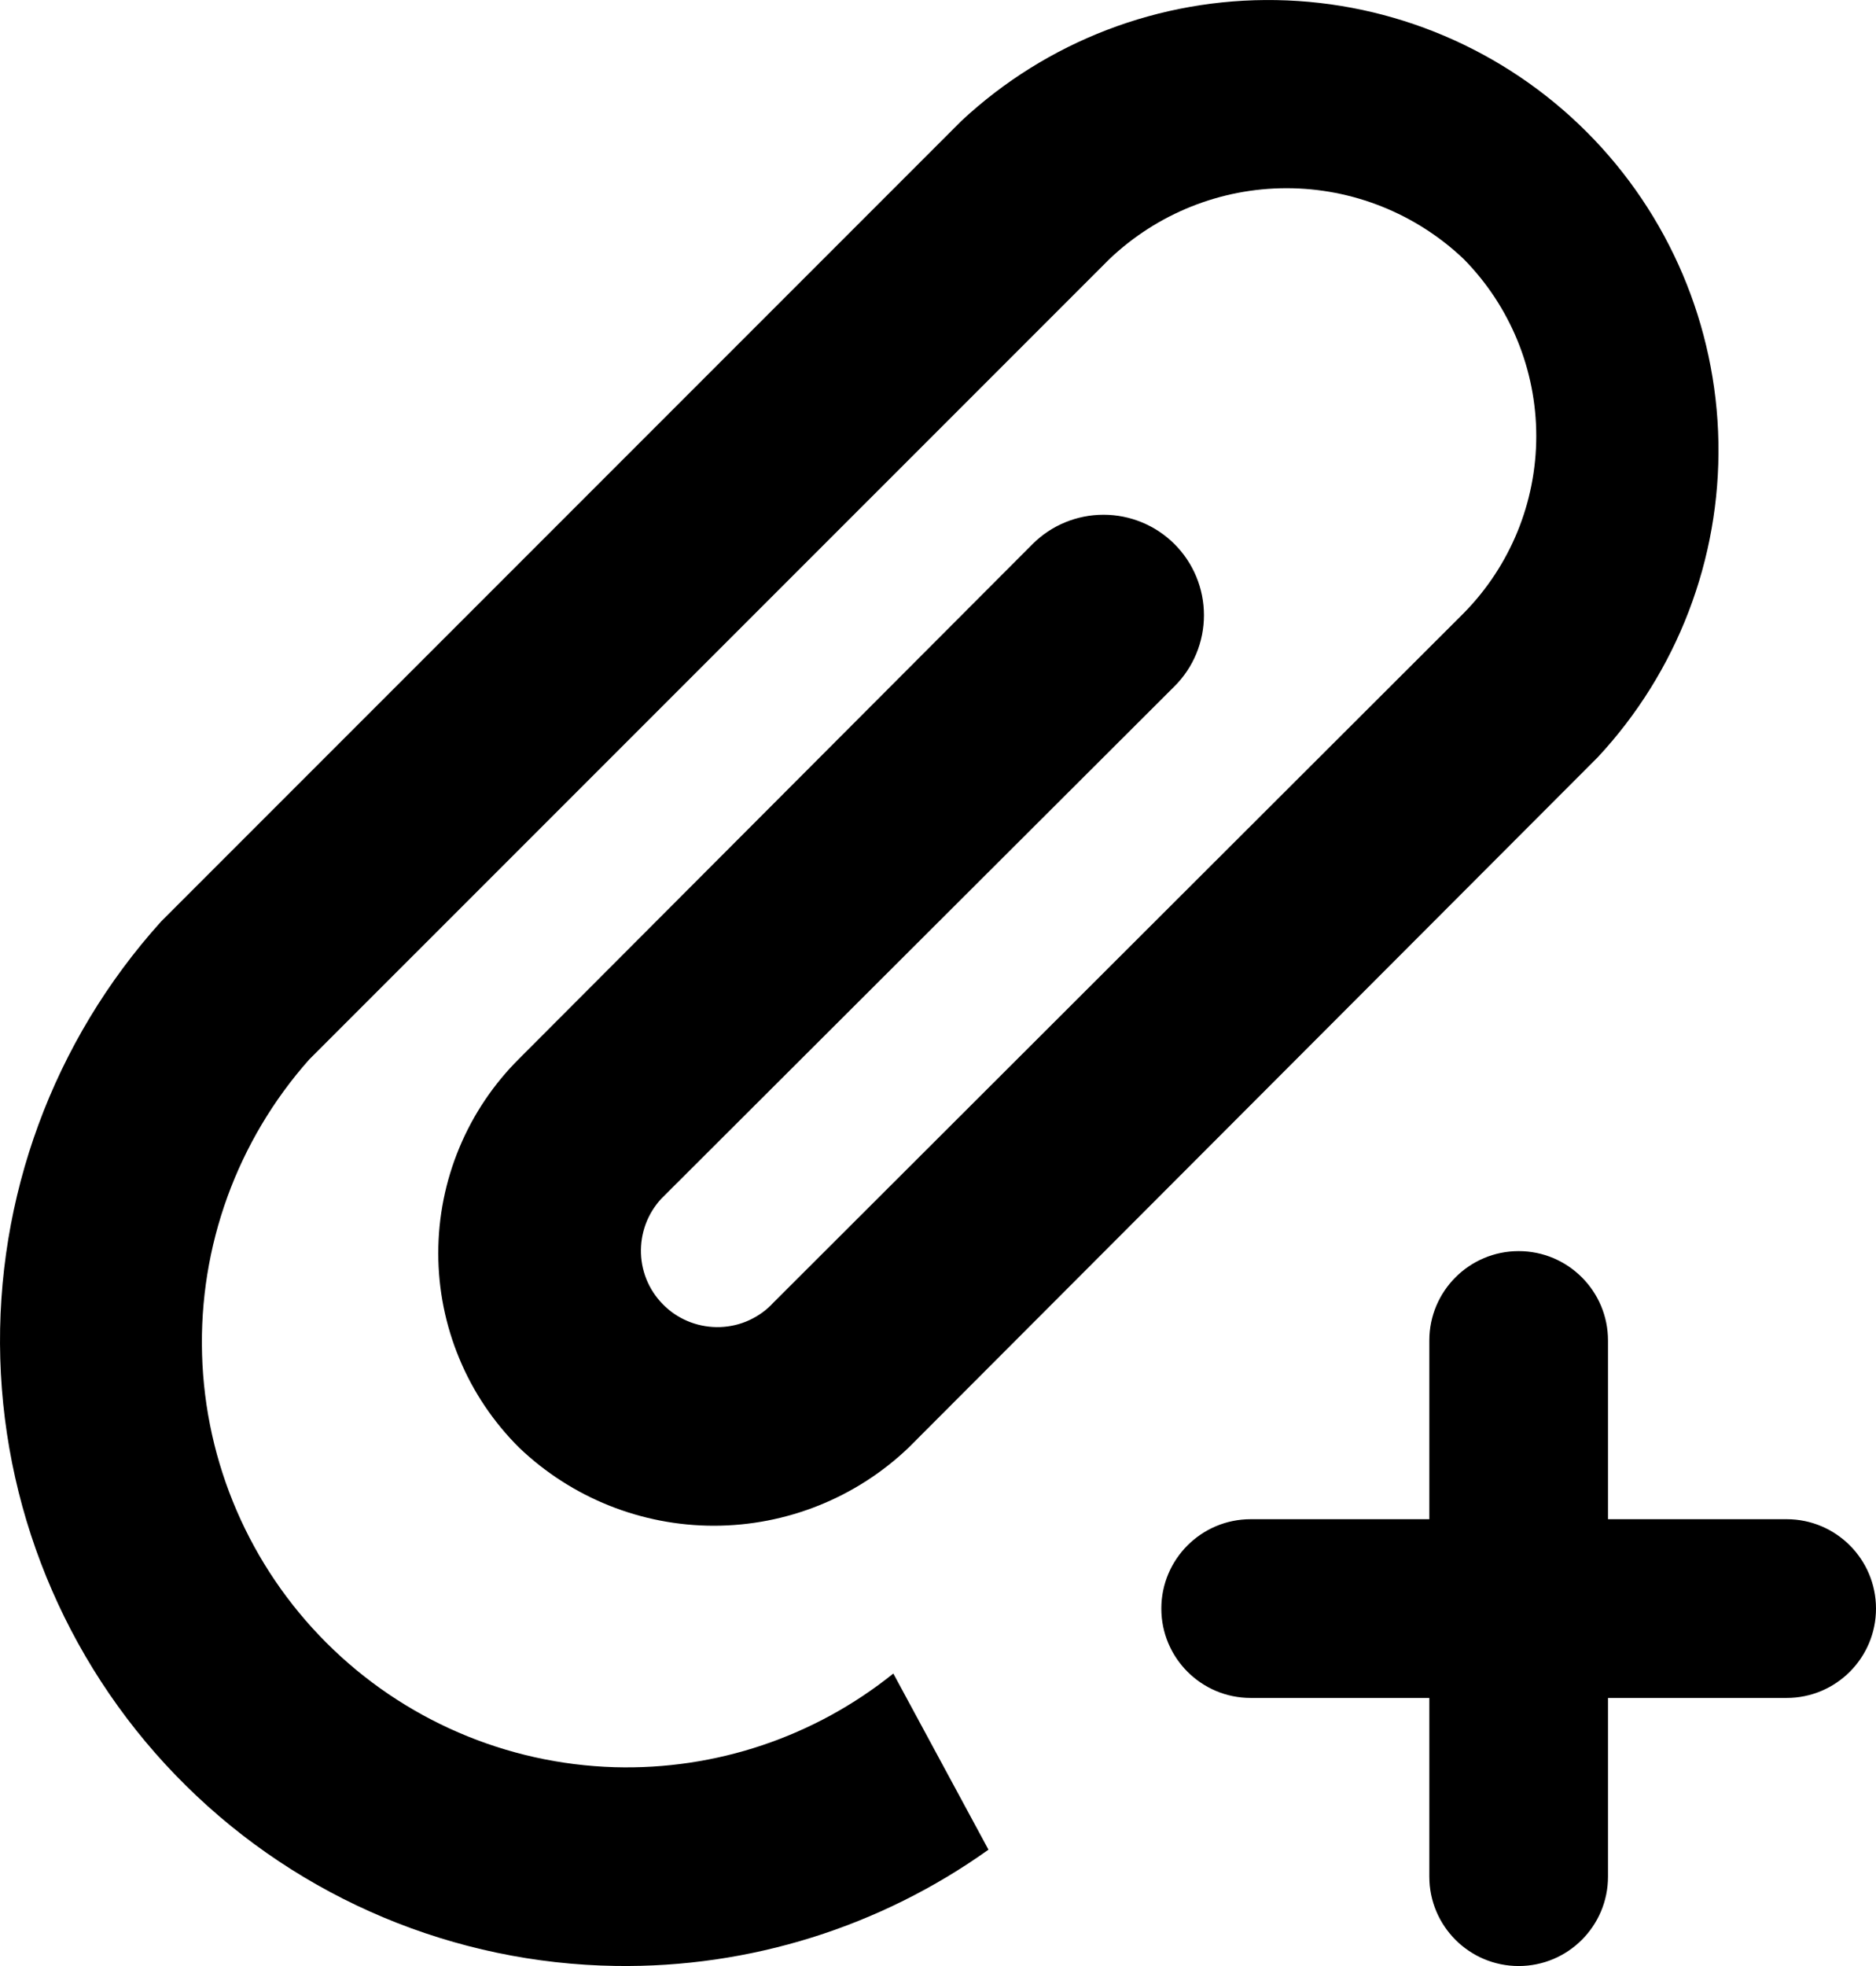 <svg width="21" height="22" viewBox="0 0 21 22" fill="none" xmlns="http://www.w3.org/2000/svg">
<path fill-rule="evenodd" clip-rule="evenodd" d="M6.879 19.775C8.013 19.808 9.119 19.435 10 18.727L11.065 20.698C9.855 21.561 8.394 22.022 6.892 21.999C5.089 21.972 3.367 21.25 2.084 19.984C0.8 18.718 0.055 17.005 0.003 15.203C-0.049 13.402 0.596 11.649 1.804 10.311L10.763 1.352C11.718 0.462 12.981 -0.022 14.287 0.001C15.592 0.024 16.838 0.553 17.761 1.476C18.684 2.399 19.213 3.645 19.236 4.95C19.259 6.256 18.775 7.519 17.885 8.474L10.169 16.201C9.582 16.761 8.802 17.073 7.991 17.073C7.18 17.073 6.4 16.761 5.813 16.201C5.526 15.916 5.297 15.577 5.142 15.203C4.986 14.829 4.906 14.428 4.906 14.023C4.906 13.618 4.986 13.217 5.142 12.843C5.297 12.47 5.526 12.13 5.813 11.845L11.558 6.089C11.768 5.878 12.055 5.76 12.353 5.76C12.651 5.76 12.937 5.878 13.148 6.089C13.359 6.3 13.477 6.586 13.477 6.884C13.477 7.183 13.359 7.469 13.148 7.679L7.403 13.413C7.327 13.495 7.267 13.592 7.228 13.697C7.189 13.803 7.171 13.915 7.175 14.027C7.179 14.139 7.205 14.249 7.252 14.352C7.299 14.454 7.366 14.546 7.448 14.622C7.53 14.699 7.627 14.758 7.732 14.797C7.838 14.836 7.95 14.854 8.062 14.85C8.174 14.846 8.285 14.82 8.387 14.773C8.489 14.726 8.581 14.66 8.657 14.577L16.384 6.862C16.905 6.334 17.197 5.622 17.197 4.88C17.197 4.138 16.905 3.426 16.384 2.898C15.849 2.39 15.14 2.106 14.402 2.106C13.664 2.106 12.955 2.39 12.42 2.898L3.461 11.856C2.655 12.764 2.226 13.945 2.262 15.158C2.297 16.371 2.795 17.525 3.654 18.383C4.512 19.241 5.666 19.739 6.879 19.775ZM16 15C16 14.448 16.448 14 17 14C17.552 14 18 14.448 18 15V17H20C20.552 17 21 17.448 21 18C21 18.552 20.552 19 20 19H18V21C18 21.552 17.552 22 17 22C16.448 22 16 21.552 16 21V19H14C13.448 19 13 18.552 13 18C13 17.448 13.448 17 14 17H16V15Z" fill="currentColor"/>
</svg>
